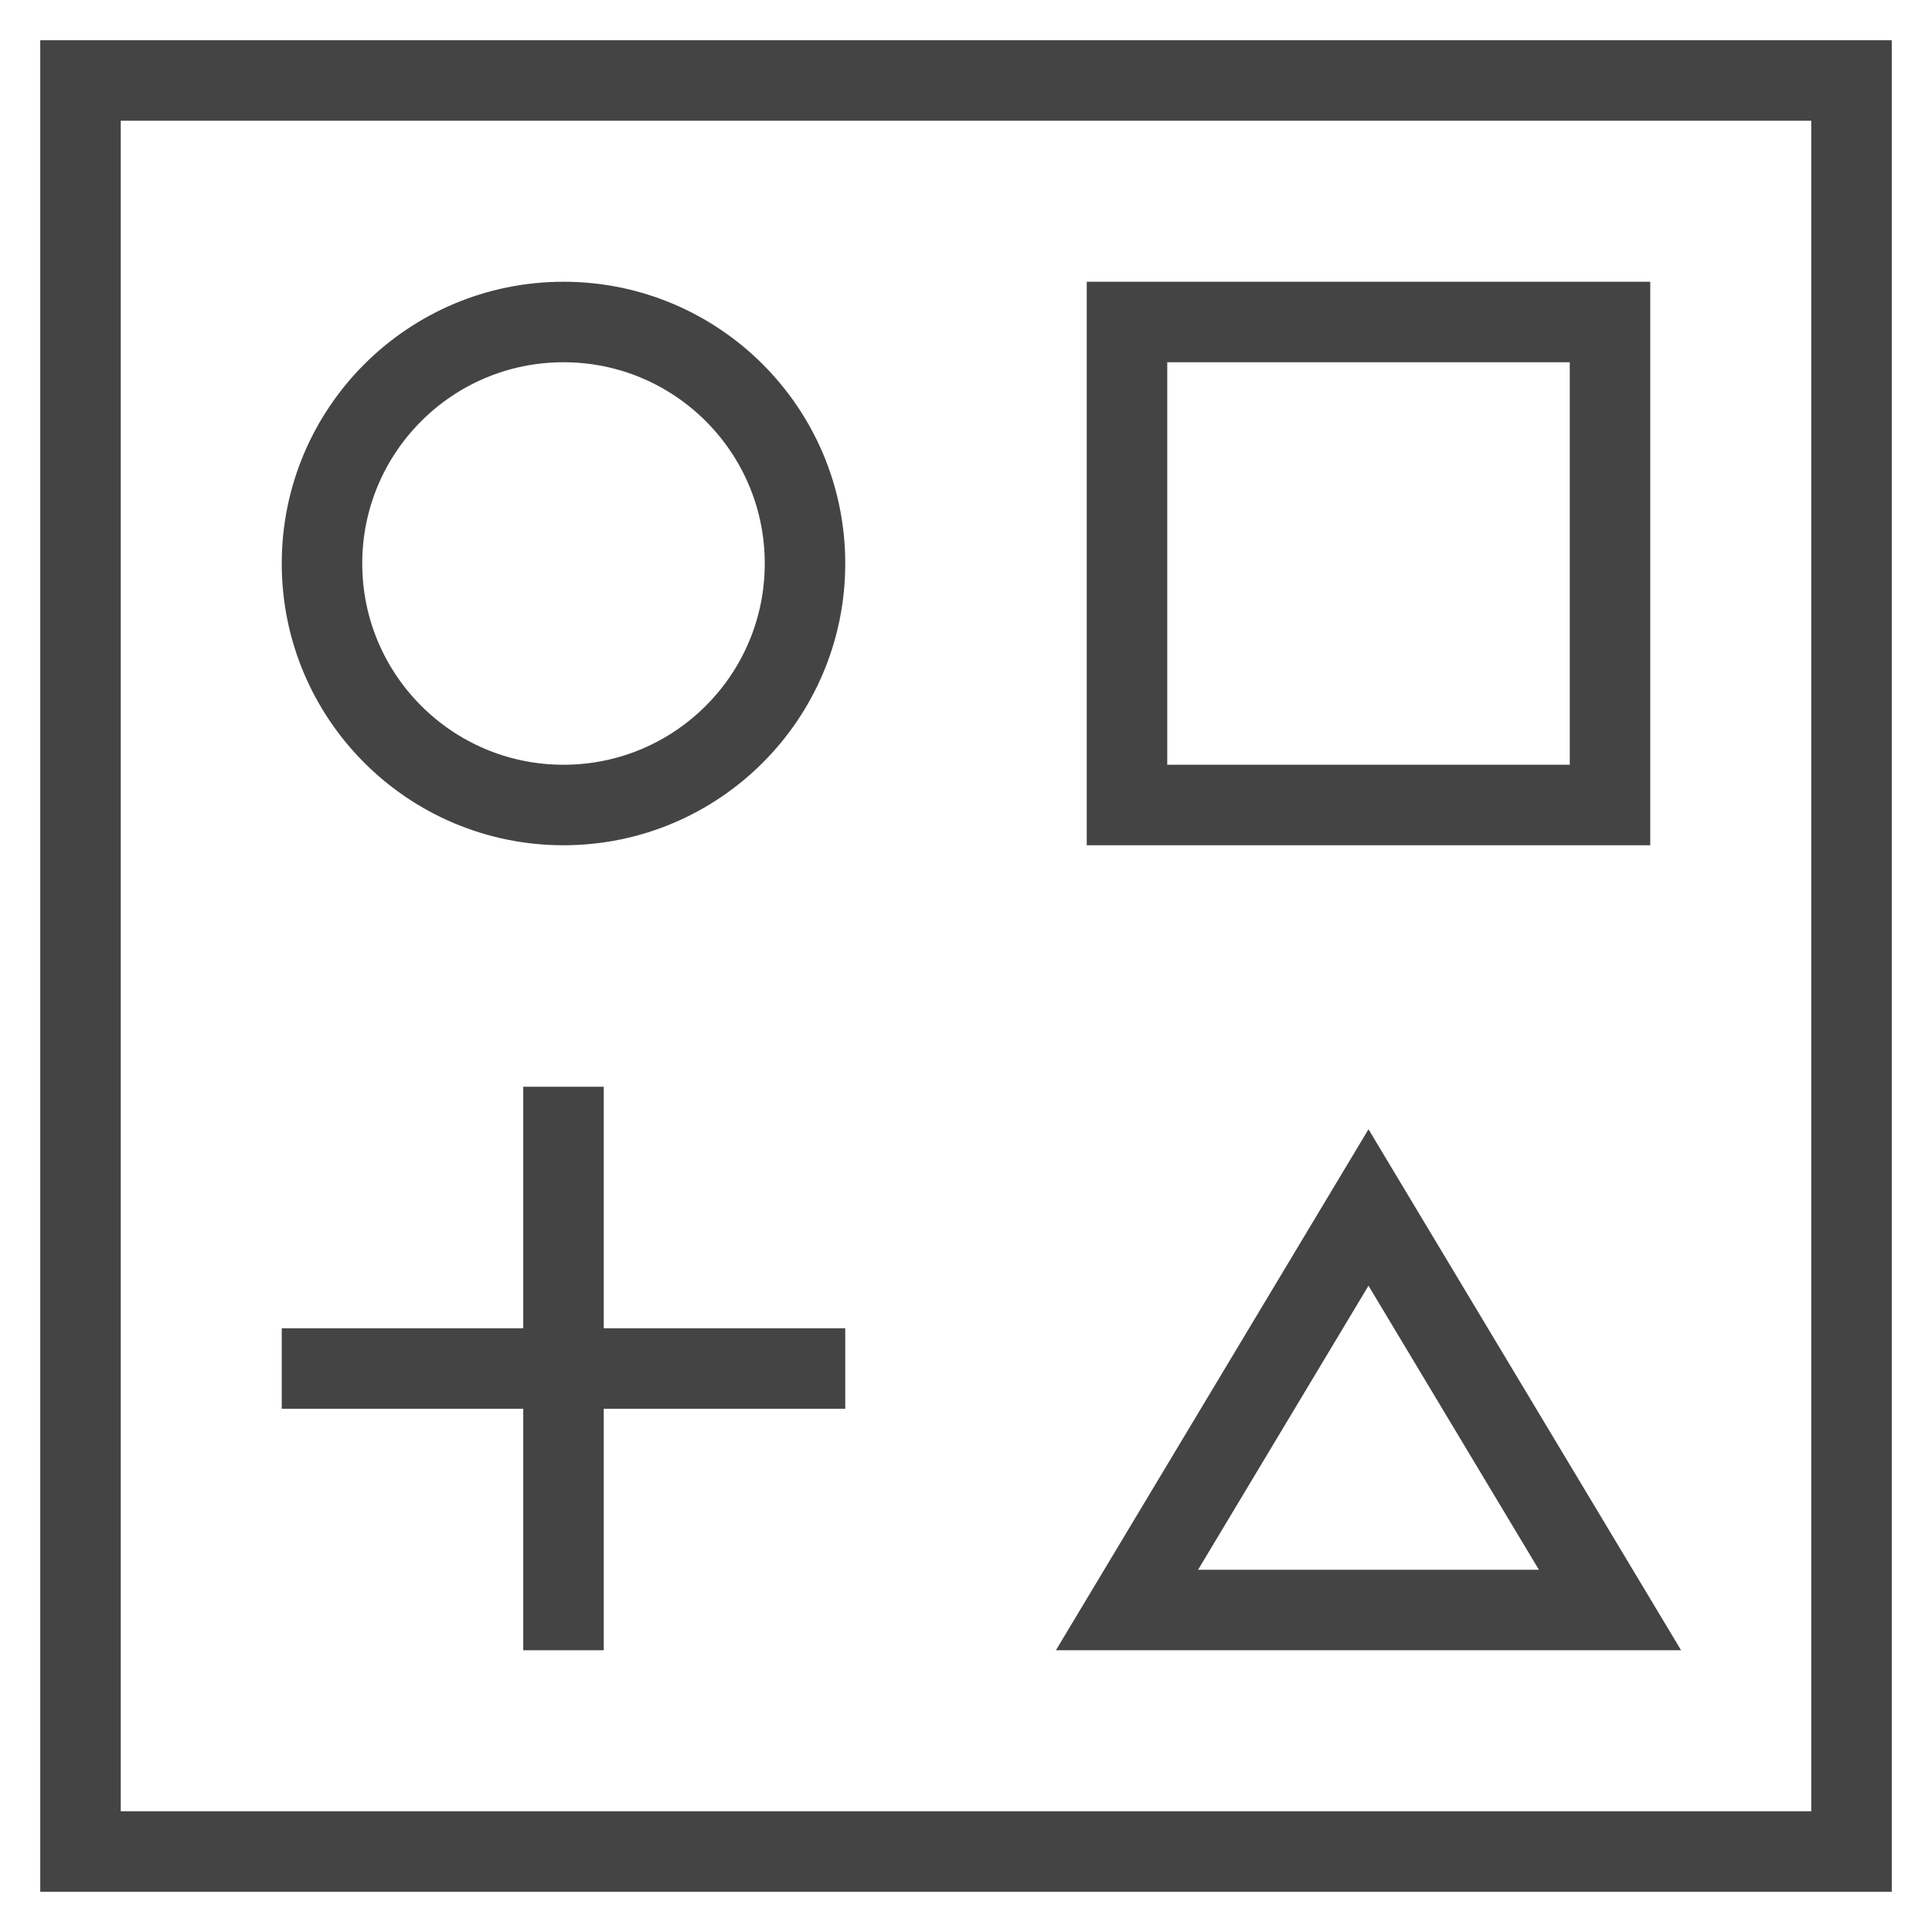 <svg class="nc-icon outline" xmlns="http://www.w3.org/2000/svg" xmlns:xlink="http://www.w3.org/1999/xlink" x="0px" y="0px" width="48px" height="48px" viewBox="0 0 48 48"><g transform="translate(0, 0)">
<rect x="2" y="2" fill="none" stroke="#444444" stroke-width="2" stroke-linecap="square" stroke-miterlimit="10" width="44" height="44" stroke-linejoin="miter"></rect>
<circle data-color="color-2" fill="none" stroke="#444444" stroke-width="2" stroke-linecap="square" stroke-miterlimit="10" cx="14" cy="14" r="6" stroke-linejoin="miter"></circle>
<rect data-color="color-2" x="28" y="8" fill="none" stroke="#444444" stroke-width="2" stroke-linecap="square" stroke-miterlimit="10" width="12" height="12" stroke-linejoin="miter"></rect>
<polygon data-color="color-2" fill="none" stroke="#444444" stroke-width="2" stroke-linecap="square" stroke-miterlimit="10" points="
	40,40 28,40 34,30 " stroke-linejoin="miter"></polygon>
<line data-color="color-2" fill="none" stroke="#444444" stroke-width="2" stroke-linecap="square" stroke-miterlimit="10" x1="14" y1="28" x2="14" y2="40" stroke-linejoin="miter"></line>
<line data-color="color-2" fill="none" stroke="#444444" stroke-width="2" stroke-linecap="square" stroke-miterlimit="10" x1="8" y1="34" x2="20" y2="34" stroke-linejoin="miter"></line>
</g></svg>